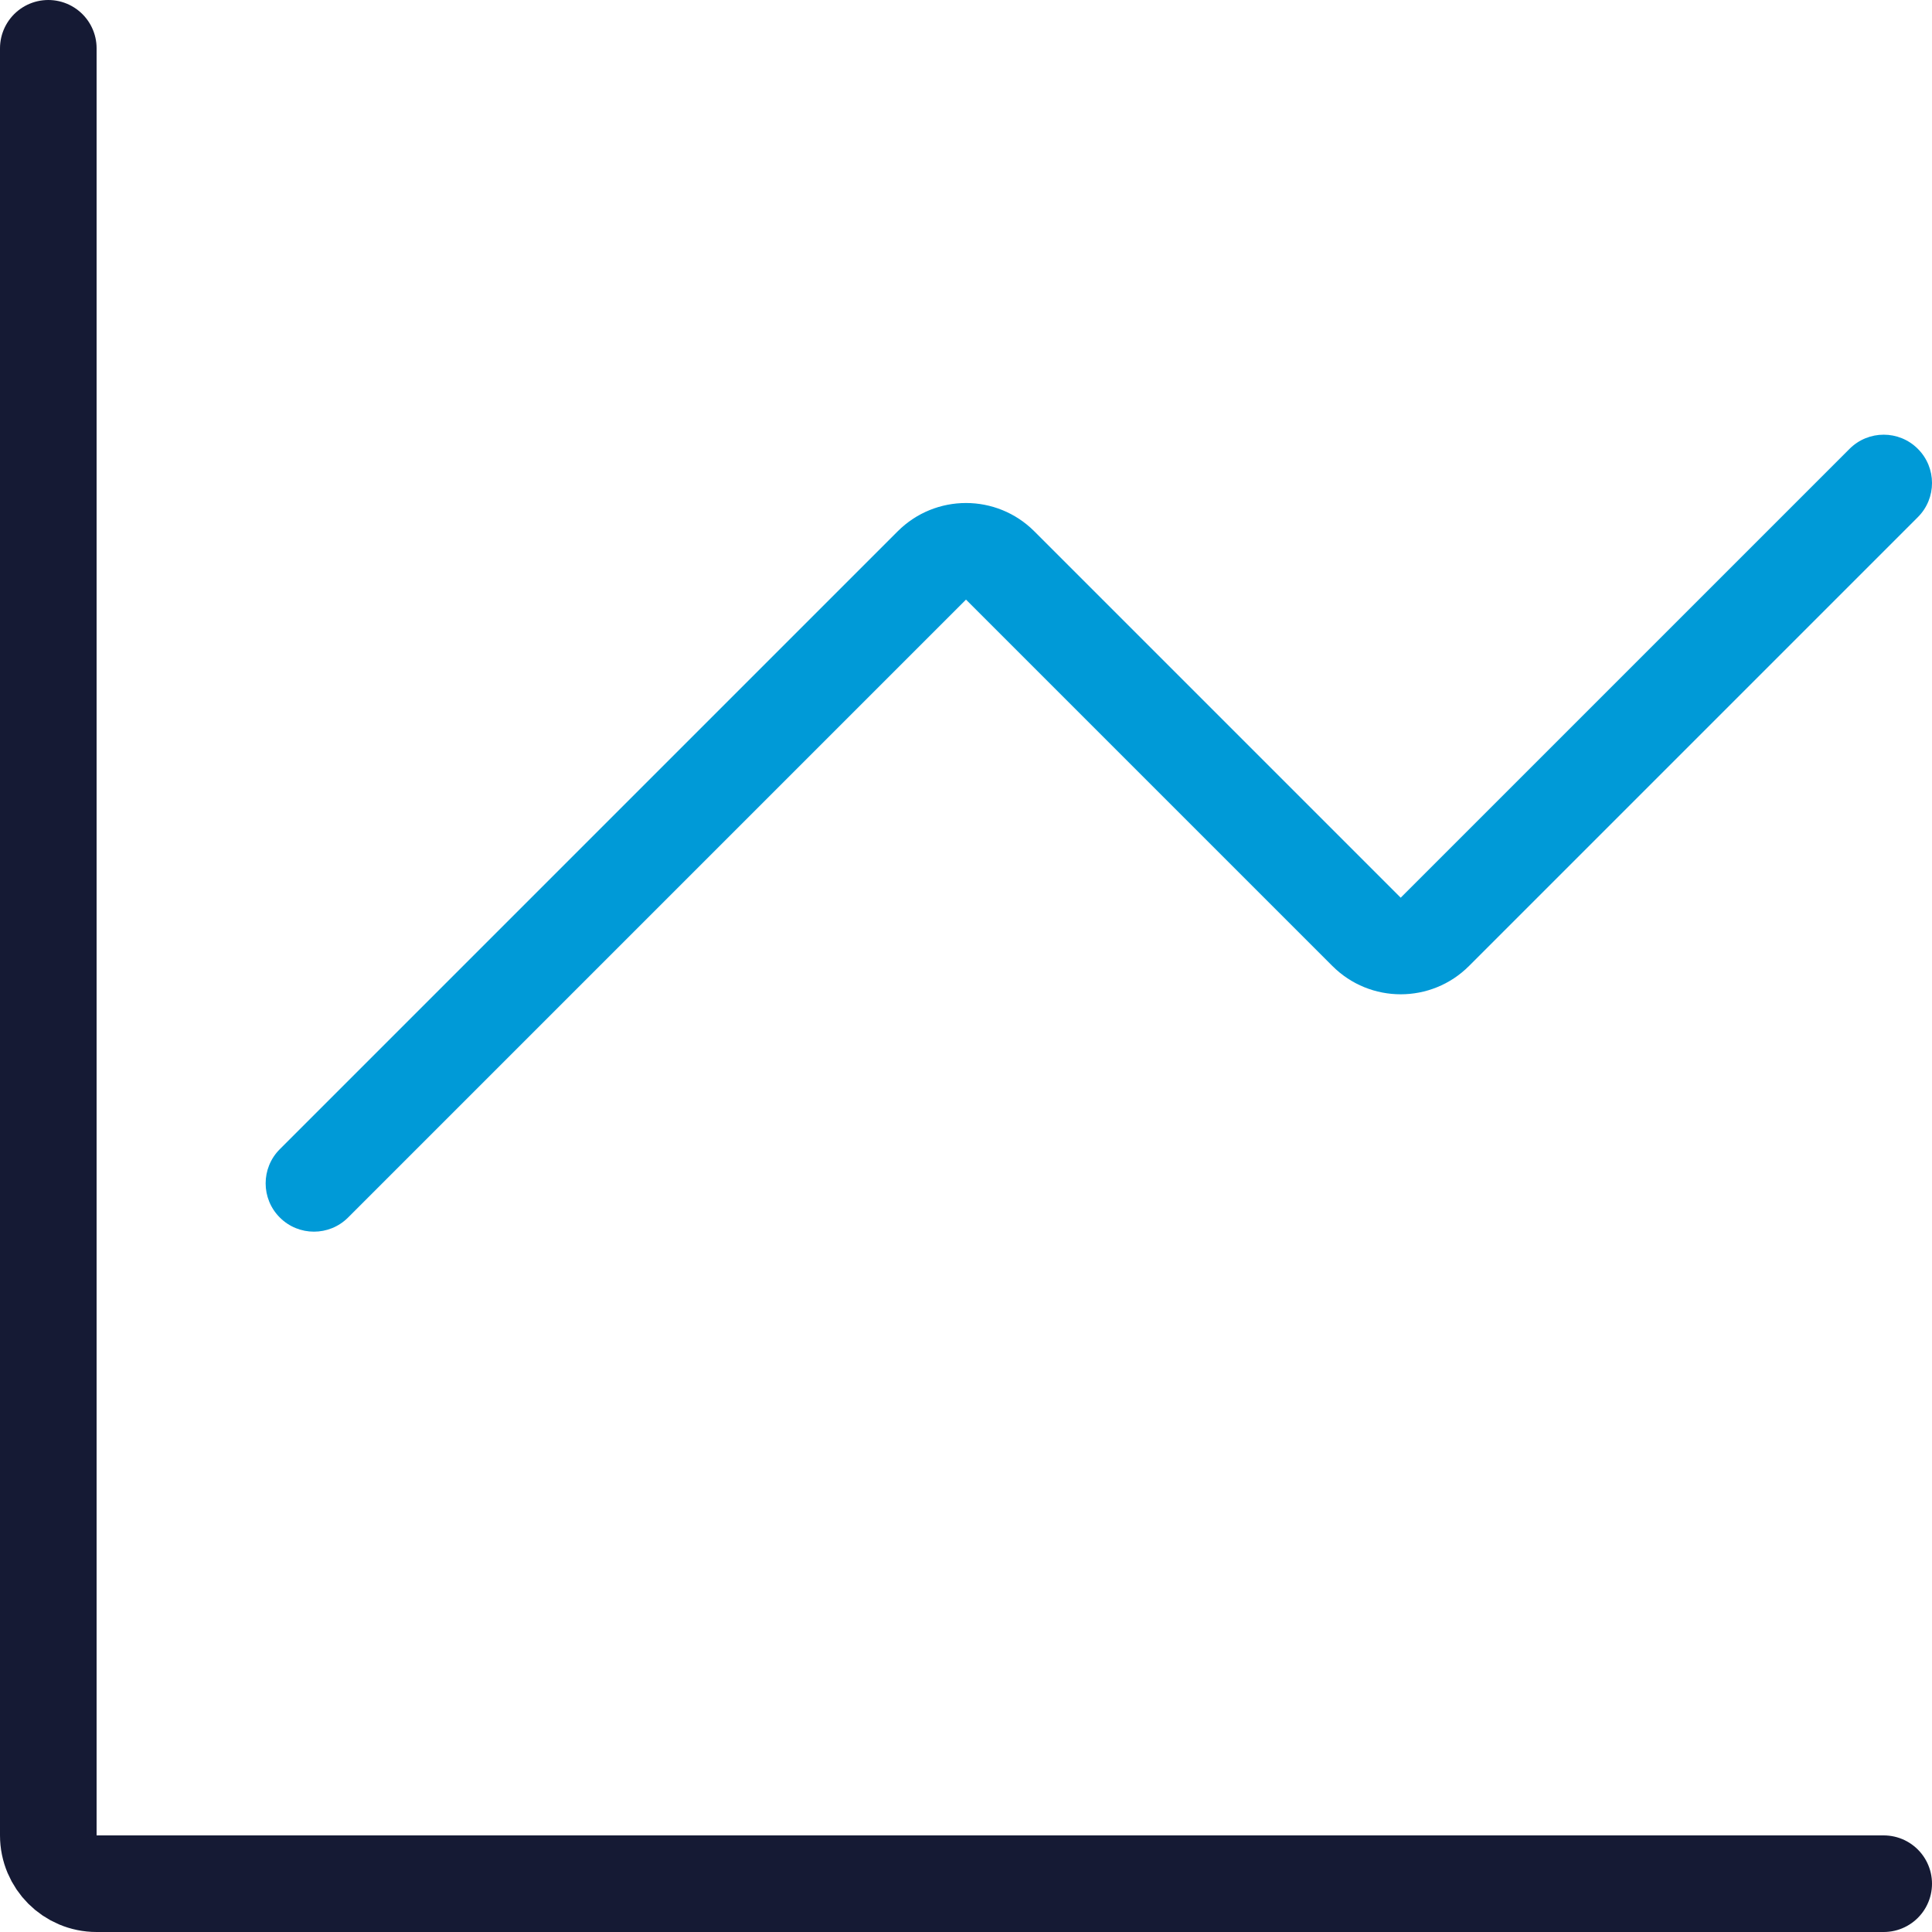 <svg width="40" height="40" viewBox="0 0 40 40" fill="none" xmlns="http://www.w3.org/2000/svg">
<path d="M5.793 23.793C5.402 24.183 5.402 24.817 5.793 25.207C6.183 25.598 6.817 25.598 7.207 25.207L5.793 23.793ZM39.707 10.707C40.098 10.317 40.098 9.683 39.707 9.293C39.317 8.902 38.683 8.902 38.293 9.293L39.707 10.707ZM28.293 19.293L27.586 20L28.293 19.293ZM29.707 19.293L29 18.586L29.707 19.293ZM20.707 11.707L20 12.414L20.707 11.707ZM7.207 25.207L20 12.414L18.586 11L5.793 23.793L7.207 25.207ZM20 12.414L27.586 20L29 18.586L21.414 11L20 12.414ZM30.414 20L39.707 10.707L38.293 9.293L29 18.586L30.414 20ZM27.586 20C28.367 20.781 29.633 20.781 30.414 20L29 18.586L27.586 20ZM20 12.414L20 12.414L21.414 11C20.633 10.219 19.367 10.219 18.586 11L20 12.414Z" fill="#009AD7"/>
<path d="M1 1V38C1 38.552 1.448 39 2 39H39" stroke="#151A34" stroke-width="2" stroke-linecap="round"/>
</svg>
